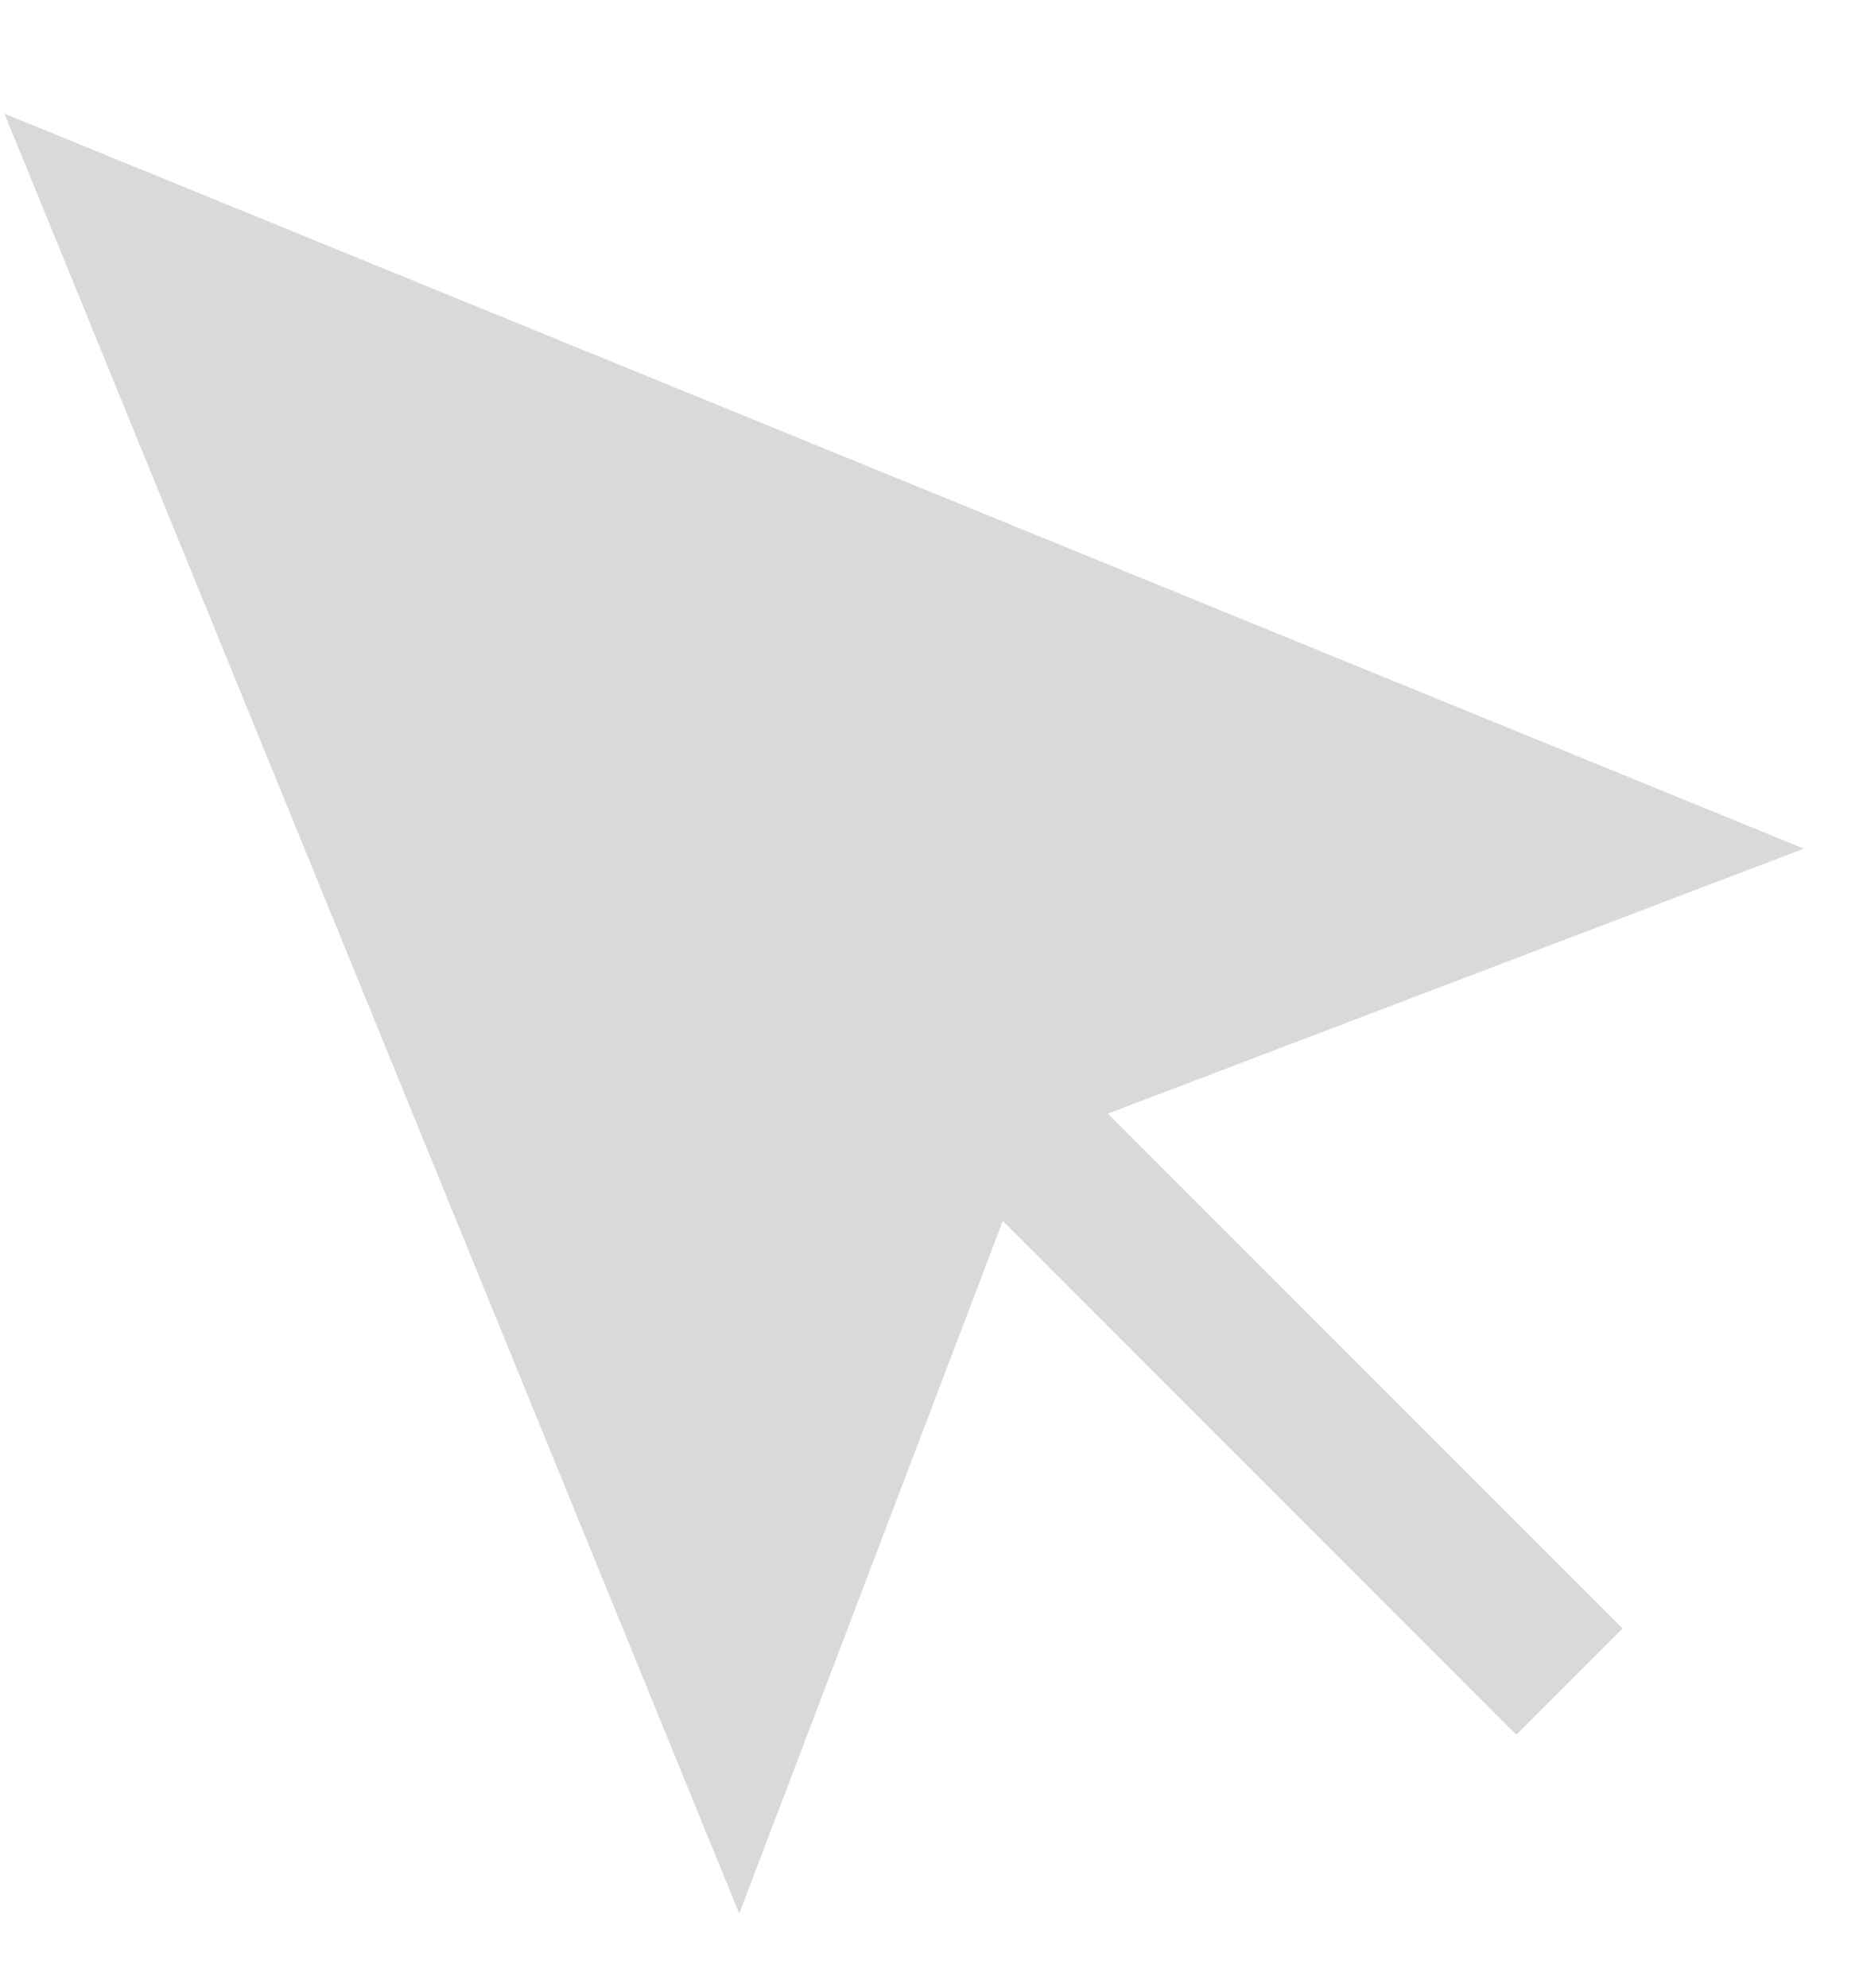<svg width="15" height="16" viewBox="0 0 15 16" fill="none" xmlns="http://www.w3.org/2000/svg">
<path fill-rule="evenodd" clip-rule="evenodd" d="M14.524 6.831L0.036 0.915L5.952 15.403L8.074 9.828L12.209 13.963L13.064 13.108L8.92 8.964L14.524 6.831Z" fill="#D9D9D9"/>
</svg>
